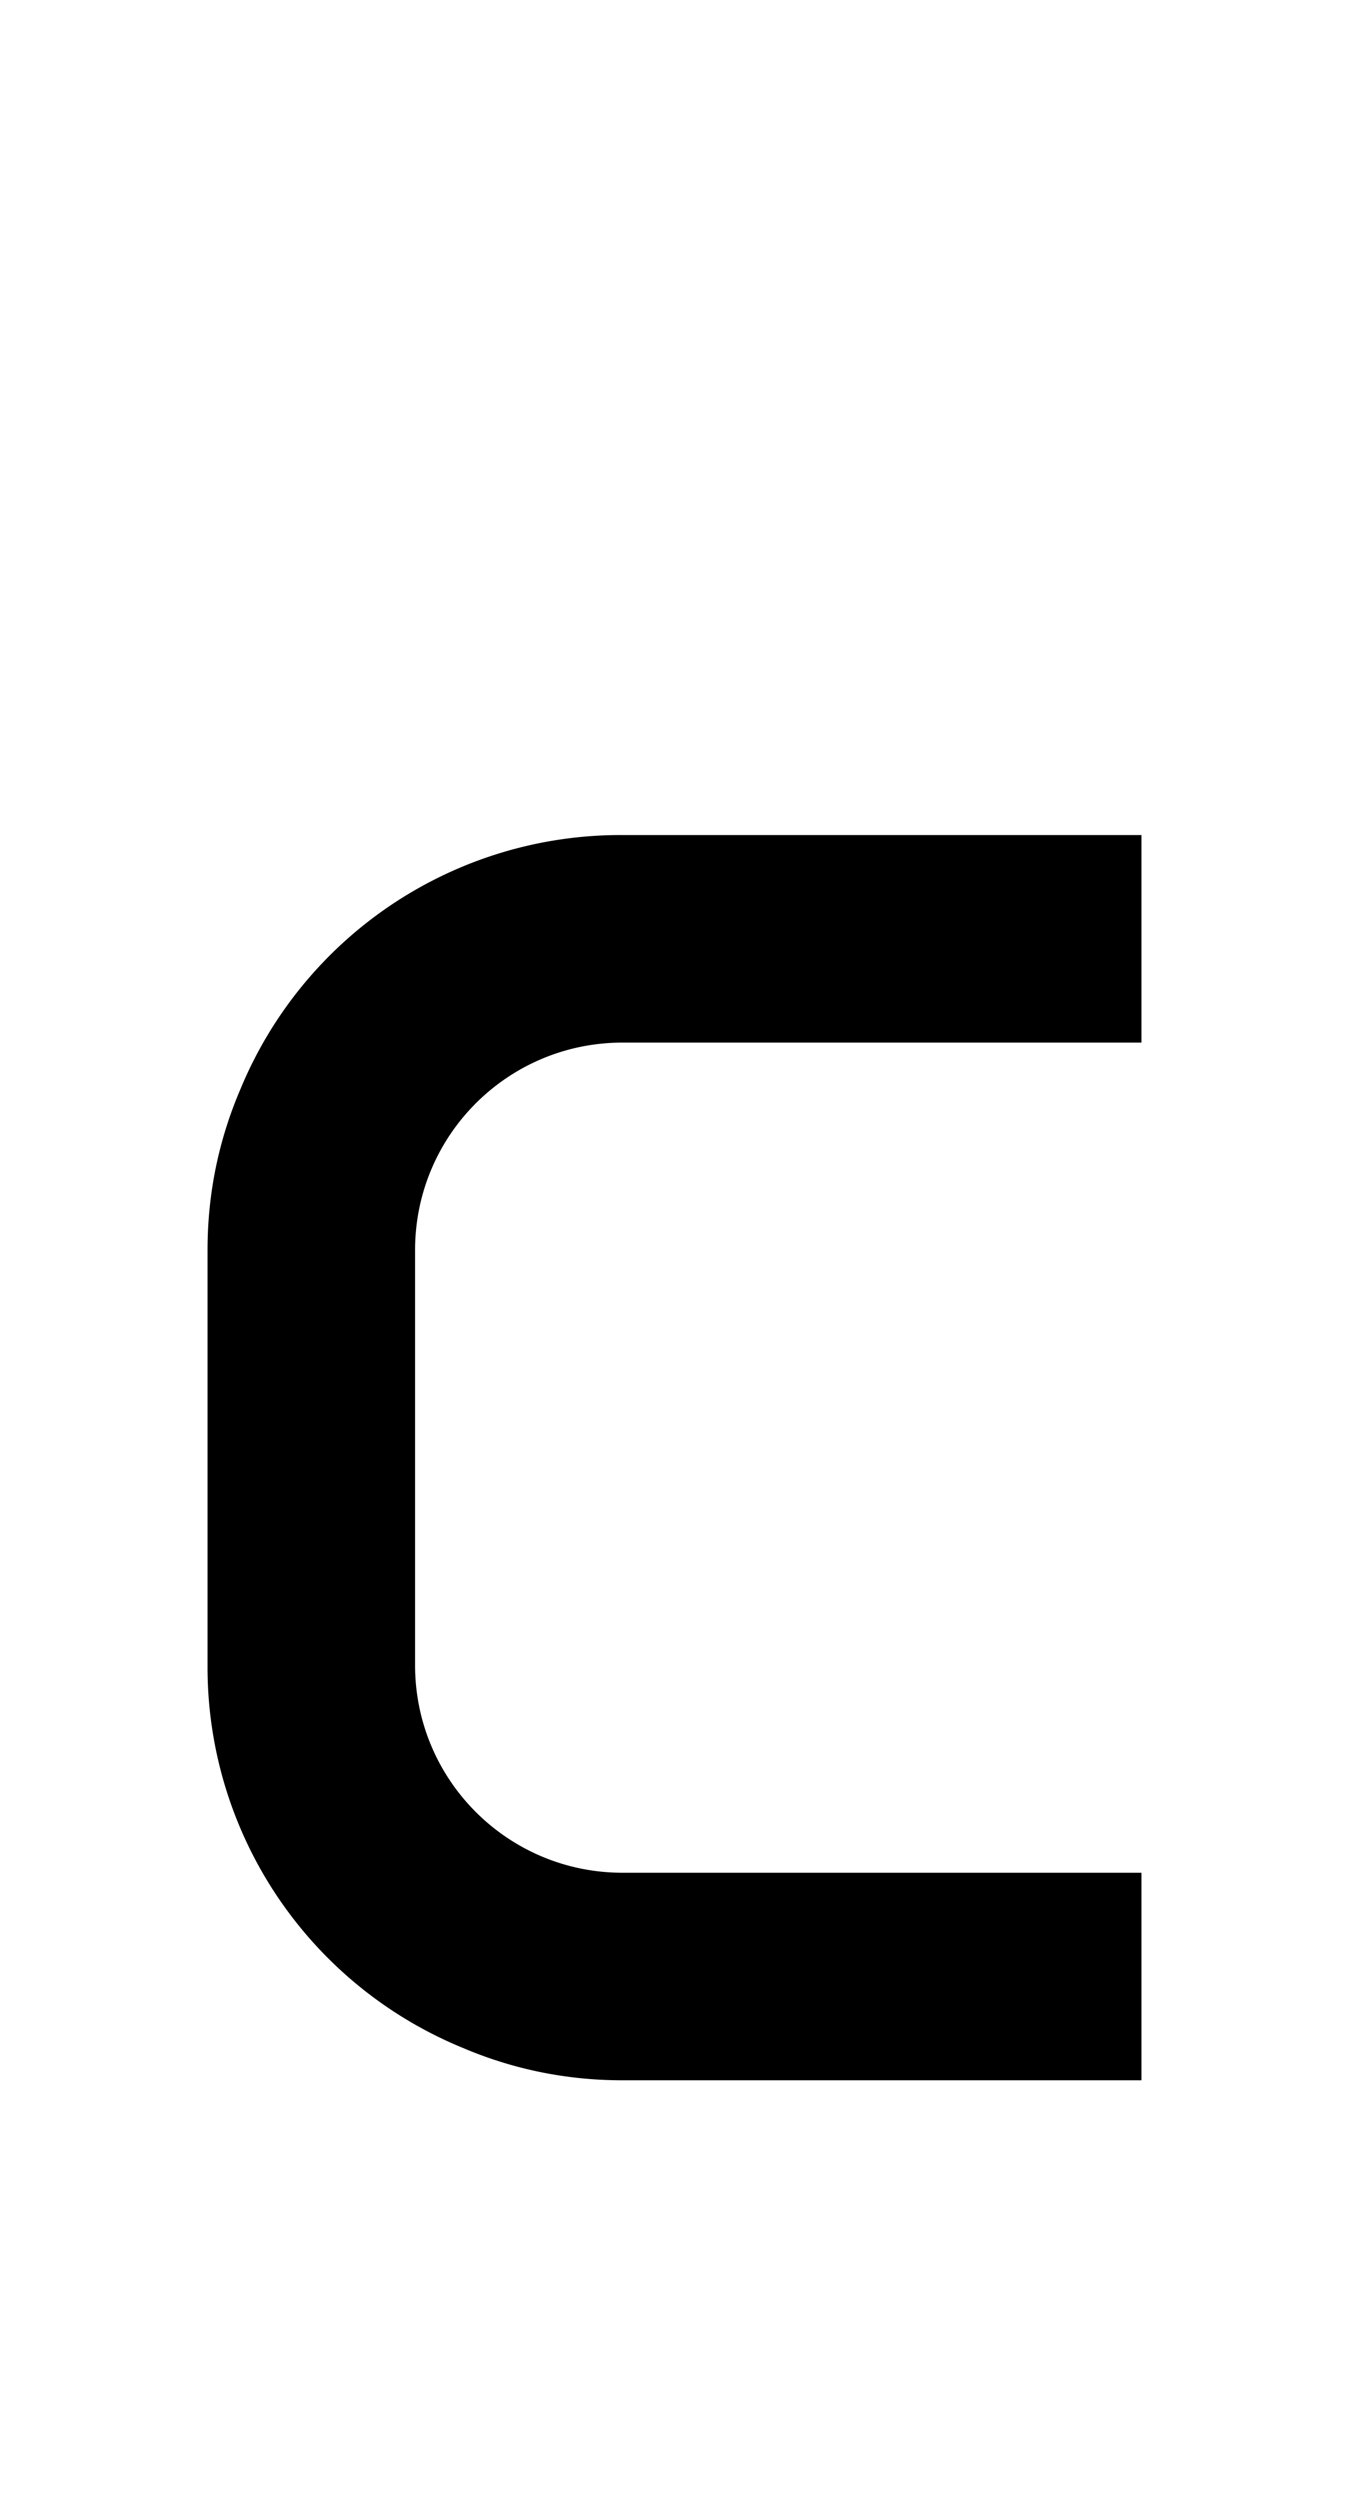 <svg xmlns="http://www.w3.org/2000/svg" viewBox="0 0 1105 2048"><path d="M510 854h425V684H510a337 337 0 0 0-313 208c-18 42-27 86-27 132v340a337 337 0 0 0 208 313c42 18 86 27 132 27h425v-170H510c-94 0-170-76-170-170v-340c0-94 76-170 170-170Z"/></svg>